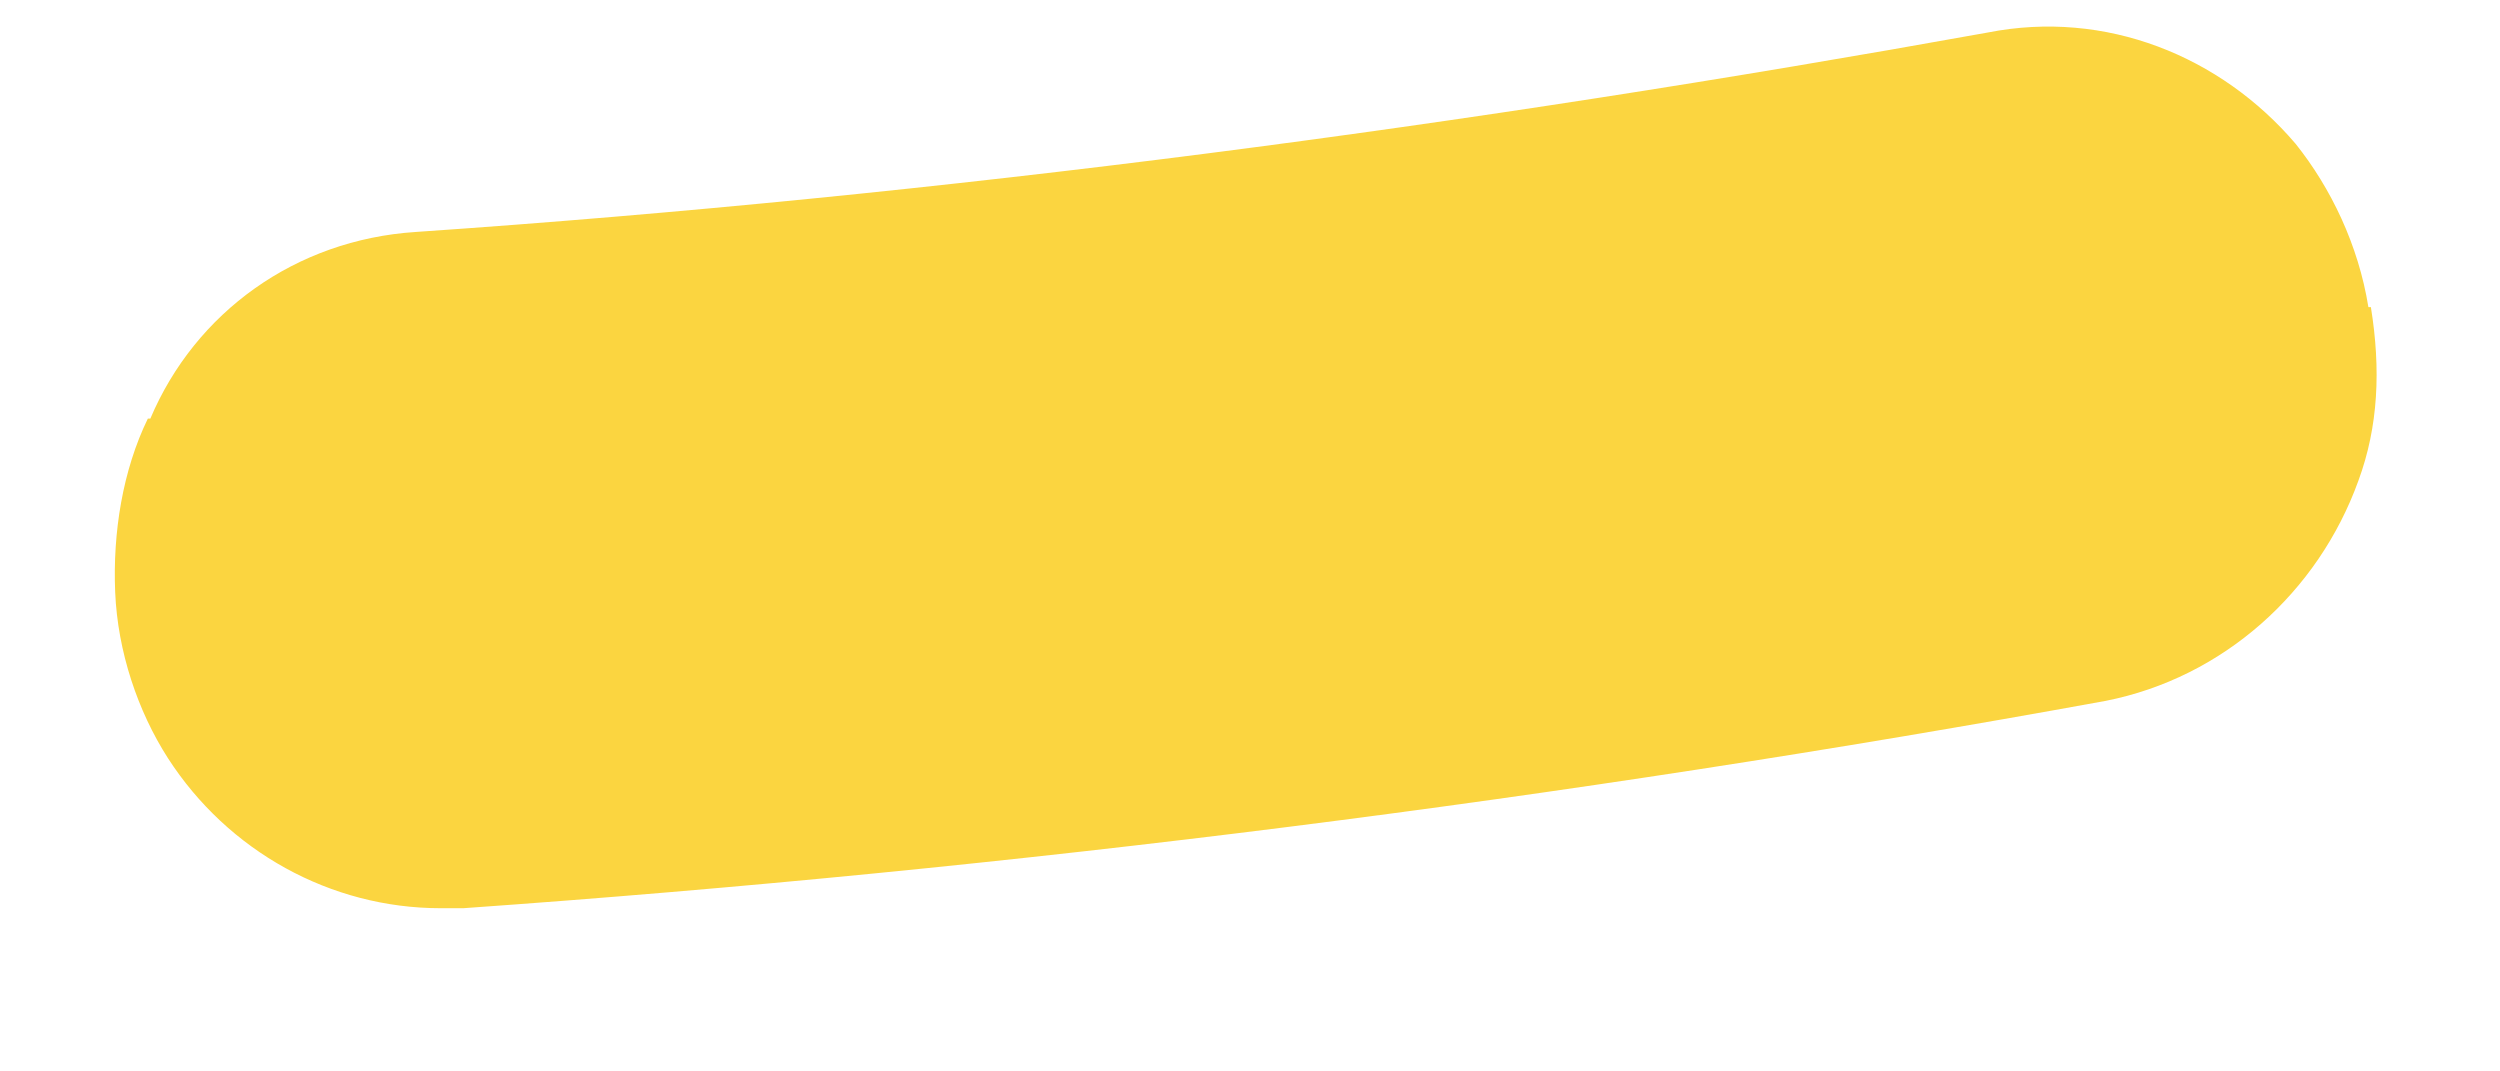<?xml version="1.0" encoding="UTF-8" standalone="no"?><svg width='14' height='6' viewBox='0 0 14 6' fill='none' xmlns='http://www.w3.org/2000/svg'>
<path d='M13.277 1.72C13.333 2.068 13.319 2.388 13.207 2.692C12.982 3.316 12.45 3.795 11.791 3.925C8.763 4.477 5.678 4.868 2.594 5.086H2.468C1.851 5.086 1.276 4.767 0.94 4.245C0.772 3.983 0.659 3.65 0.645 3.316C0.631 2.982 0.687 2.634 0.828 2.344H0.842C1.094 1.749 1.655 1.343 2.328 1.299C5.286 1.096 8.23 0.705 11.132 0.182C11.791 0.052 12.436 0.313 12.856 0.806C13.053 1.053 13.207 1.372 13.263 1.72H13.277Z' fill='#FBD540'/>
</svg>
